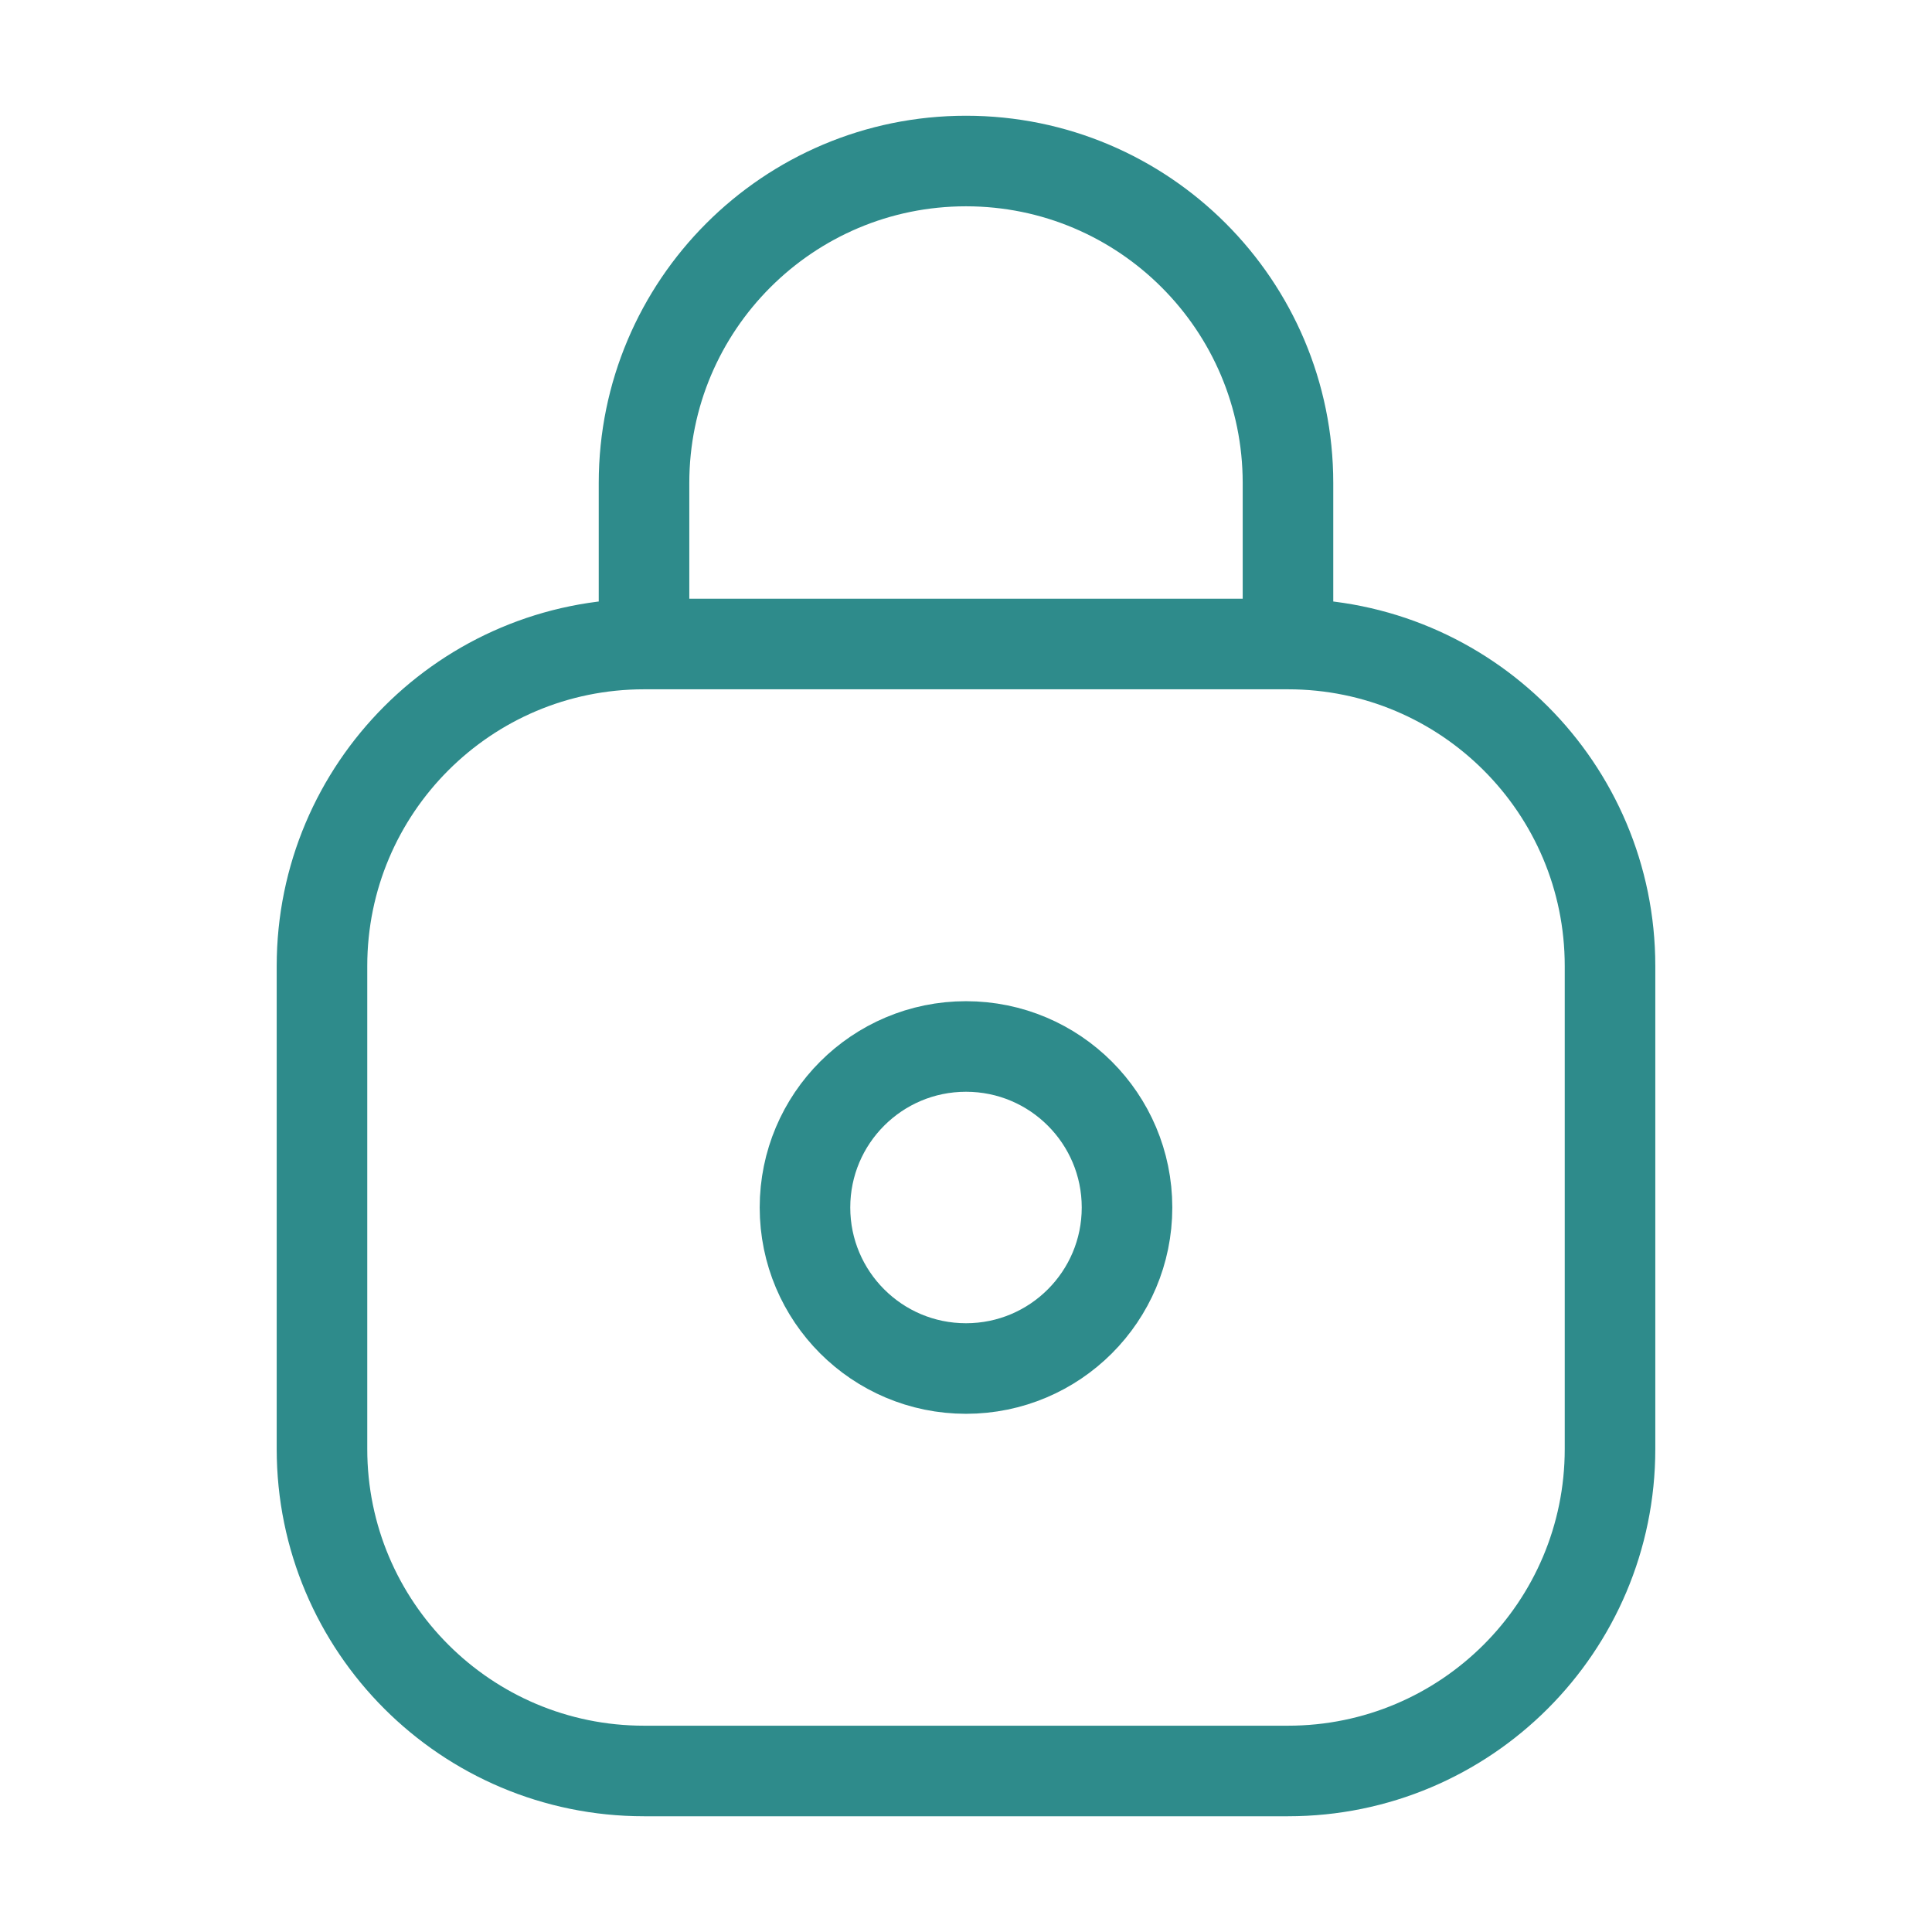 <svg width="32" height="32" viewBox="0 0 32 32" fill="none" xmlns="http://www.w3.org/2000/svg">
<path d="M21.333 10.667H10.667M21.333 10.667C24.279 10.667 26.667 13.055 26.667 16V24C26.667 26.946 24.279 29.333 21.333 29.333H10.667C7.721 29.333 5.333 26.946 5.333 24V16C5.333 13.055 7.721 10.667 10.667 10.667M21.333 10.667V8C21.333 5.055 18.945 2.667 16 2.667C13.055 2.667 10.667 5.055 10.667 8V10.667M18.667 20C18.667 21.473 17.473 22.667 16 22.667C14.527 22.667 13.333 21.473 13.333 20C13.333 18.527 14.527 17.333 16 17.333C17.473 17.333 18.667 18.527 18.667 20Z" stroke="#2E8B8B" stroke-width="1.5" stroke-linecap="round" stroke-linejoin="round"/>
</svg>
